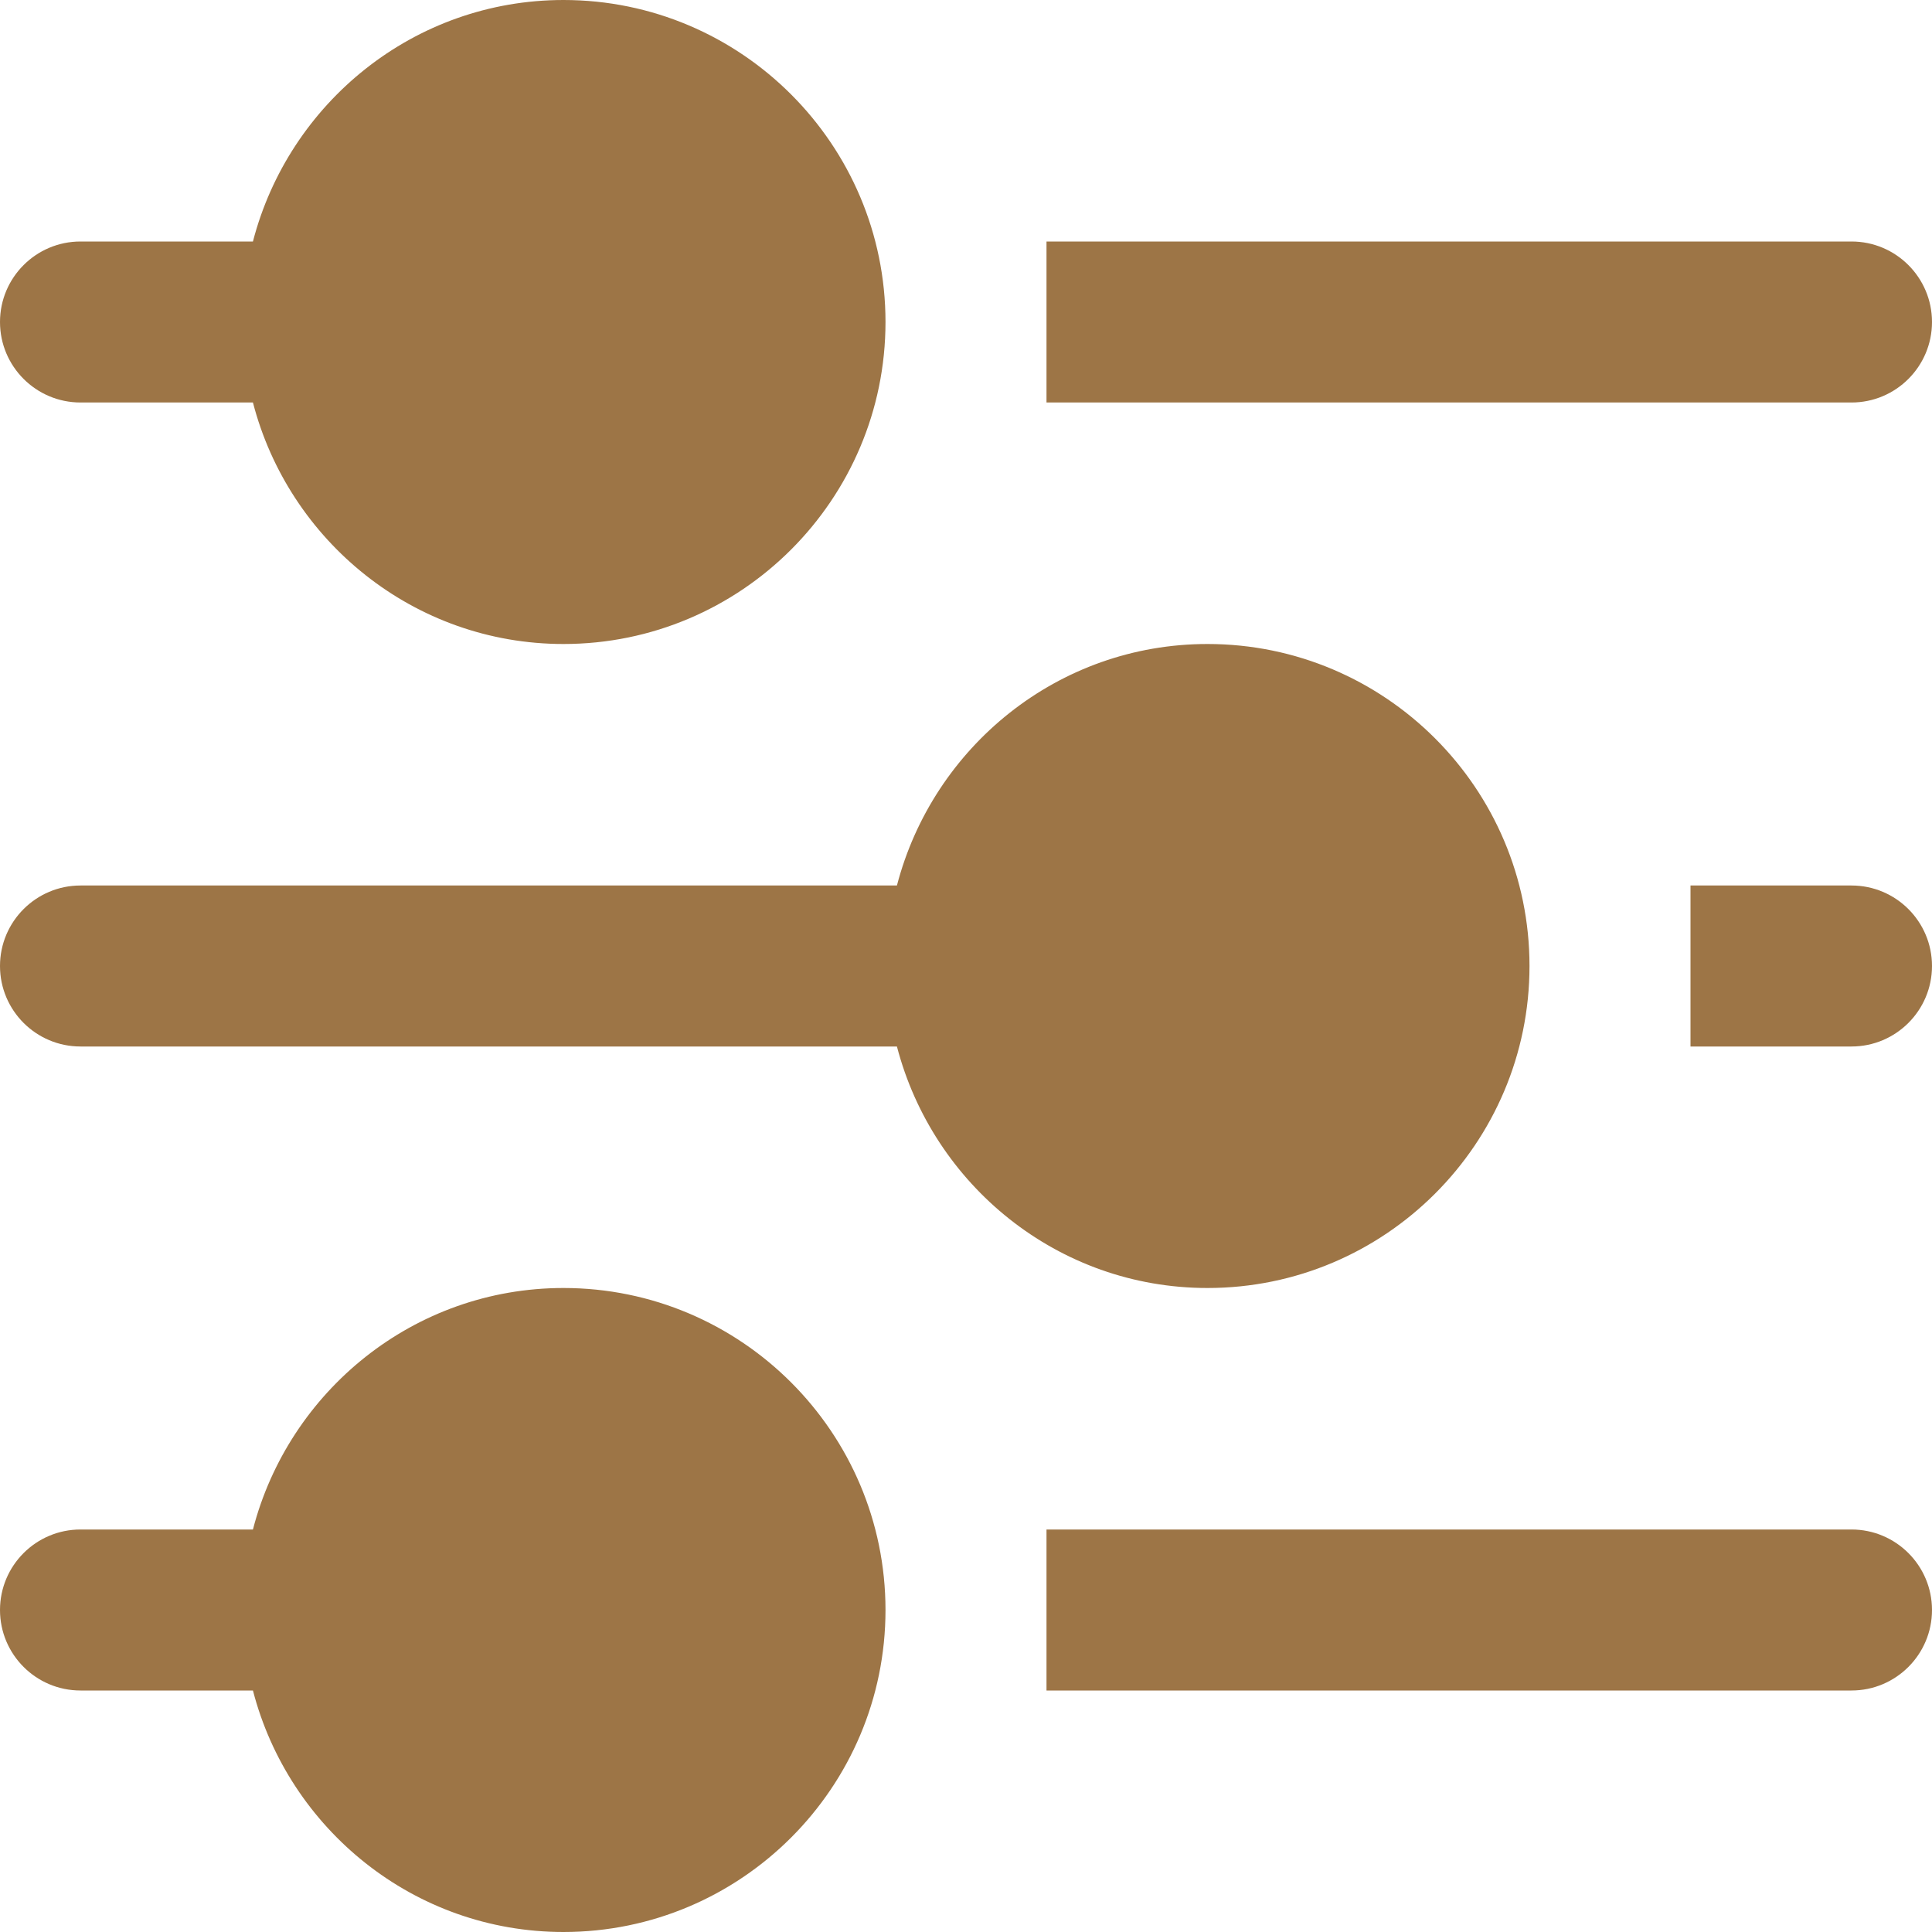 <svg width="12" height="12" viewBox="0 0 12 12" fill="none" xmlns="http://www.w3.org/2000/svg">
<path d="M11.5 1.5H6.5V2.5H11.5C11.776 2.5 12 2.276 12 2C12 1.724 11.776 1.5 11.5 1.5Z" fill="#9D7546"/>
<path d="M0.5 2.5H1.571C1.794 3.36 2.571 4 3.5 4C4.603 4 5.5 3.103 5.5 2C5.5 0.897 4.603 0 3.5 0C2.571 0 1.794 0.64 1.571 1.5H0.5C0.224 1.5 0 1.724 0 2C0 2.276 0.224 2.5 0.5 2.5Z" fill="#9D7546"/>
<path d="M11.5 5.5H10.5V6.5H11.5C11.776 6.5 12 6.276 12 6C12 5.724 11.776 5.5 11.5 5.5Z" fill="#9D7546"/>
<path d="M0.5 6.5H5.571C5.795 7.36 6.571 8 7.5 8C8.603 8 9.5 7.103 9.5 6C9.5 4.897 8.603 4 7.5 4C6.571 4 5.795 4.64 5.571 5.5H0.5C0.224 5.5 0 5.724 0 6C0 6.276 0.224 6.5 0.5 6.5Z" fill="#9D7546"/>
<path d="M11.5 9.5H6.5V10.5H11.5C11.776 10.5 12 10.276 12 10C12 9.724 11.776 9.5 11.5 9.5Z" fill="#9D7546"/>
<path d="M3.5 8C2.571 8 1.794 8.64 1.571 9.5H0.5C0.224 9.5 0 9.724 0 10C0 10.276 0.224 10.5 0.5 10.5H1.571C1.794 11.36 2.571 12 3.5 12C4.603 12 5.5 11.103 5.5 10C5.5 8.897 4.603 8 3.5 8Z" fill="#9D7546"/>
</svg>
